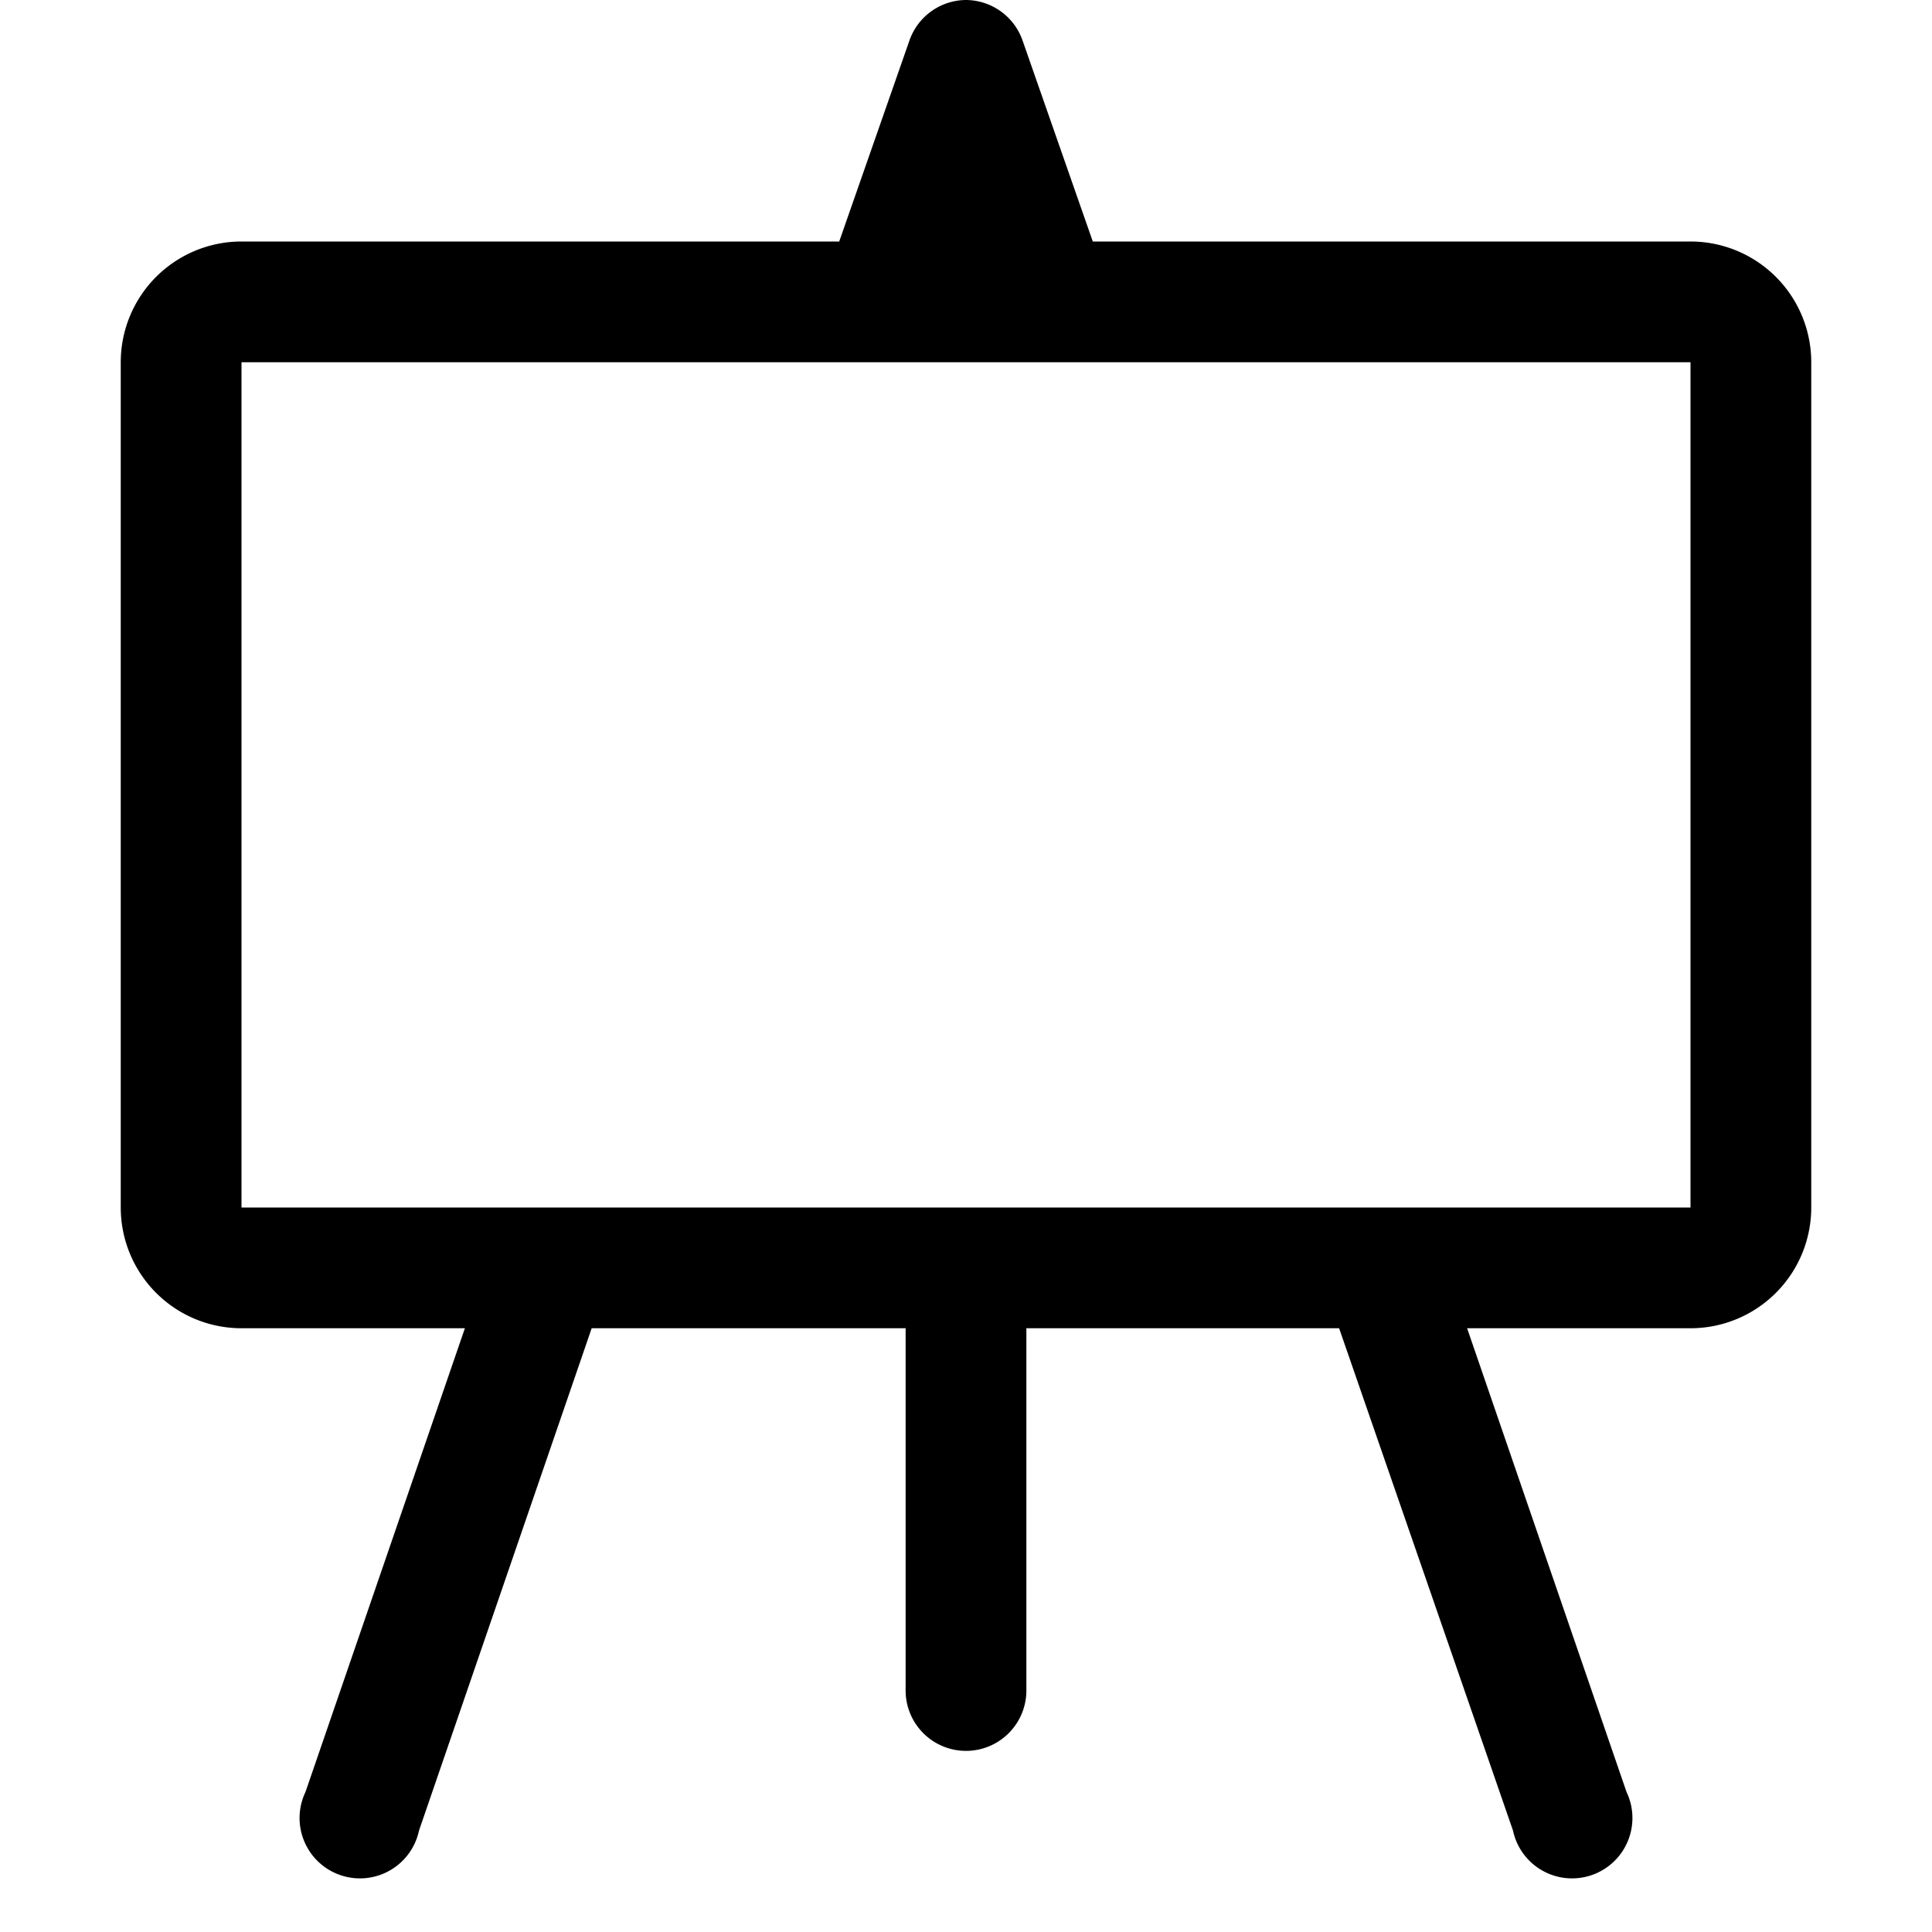 <svg xmlns="http://www.w3.org/2000/svg" width="16" height="16" viewBox="0 0 16 16" id="icon"><path d="M8 0a.5.5 0 0 1 .47.34L9.05 2H14a1 1 0 0 1 1 1v7a1 1 0 0 1-1 1h-1.85l1.32 3.84a.5.5 0 1 1-.94.32L11.09 11H8.5v3a.5.5 0 0 1-1 0v-3H4.9l-1.43 4.16a.5.5 0 1 1-.94-.32L3.85 11H2a1 1 0 0 1-1-1V3a1 1 0 0 1 1-1h4.95L7.53.34A.5.5 0 0 1 8 0M2 3v7h12V3z"/></svg>